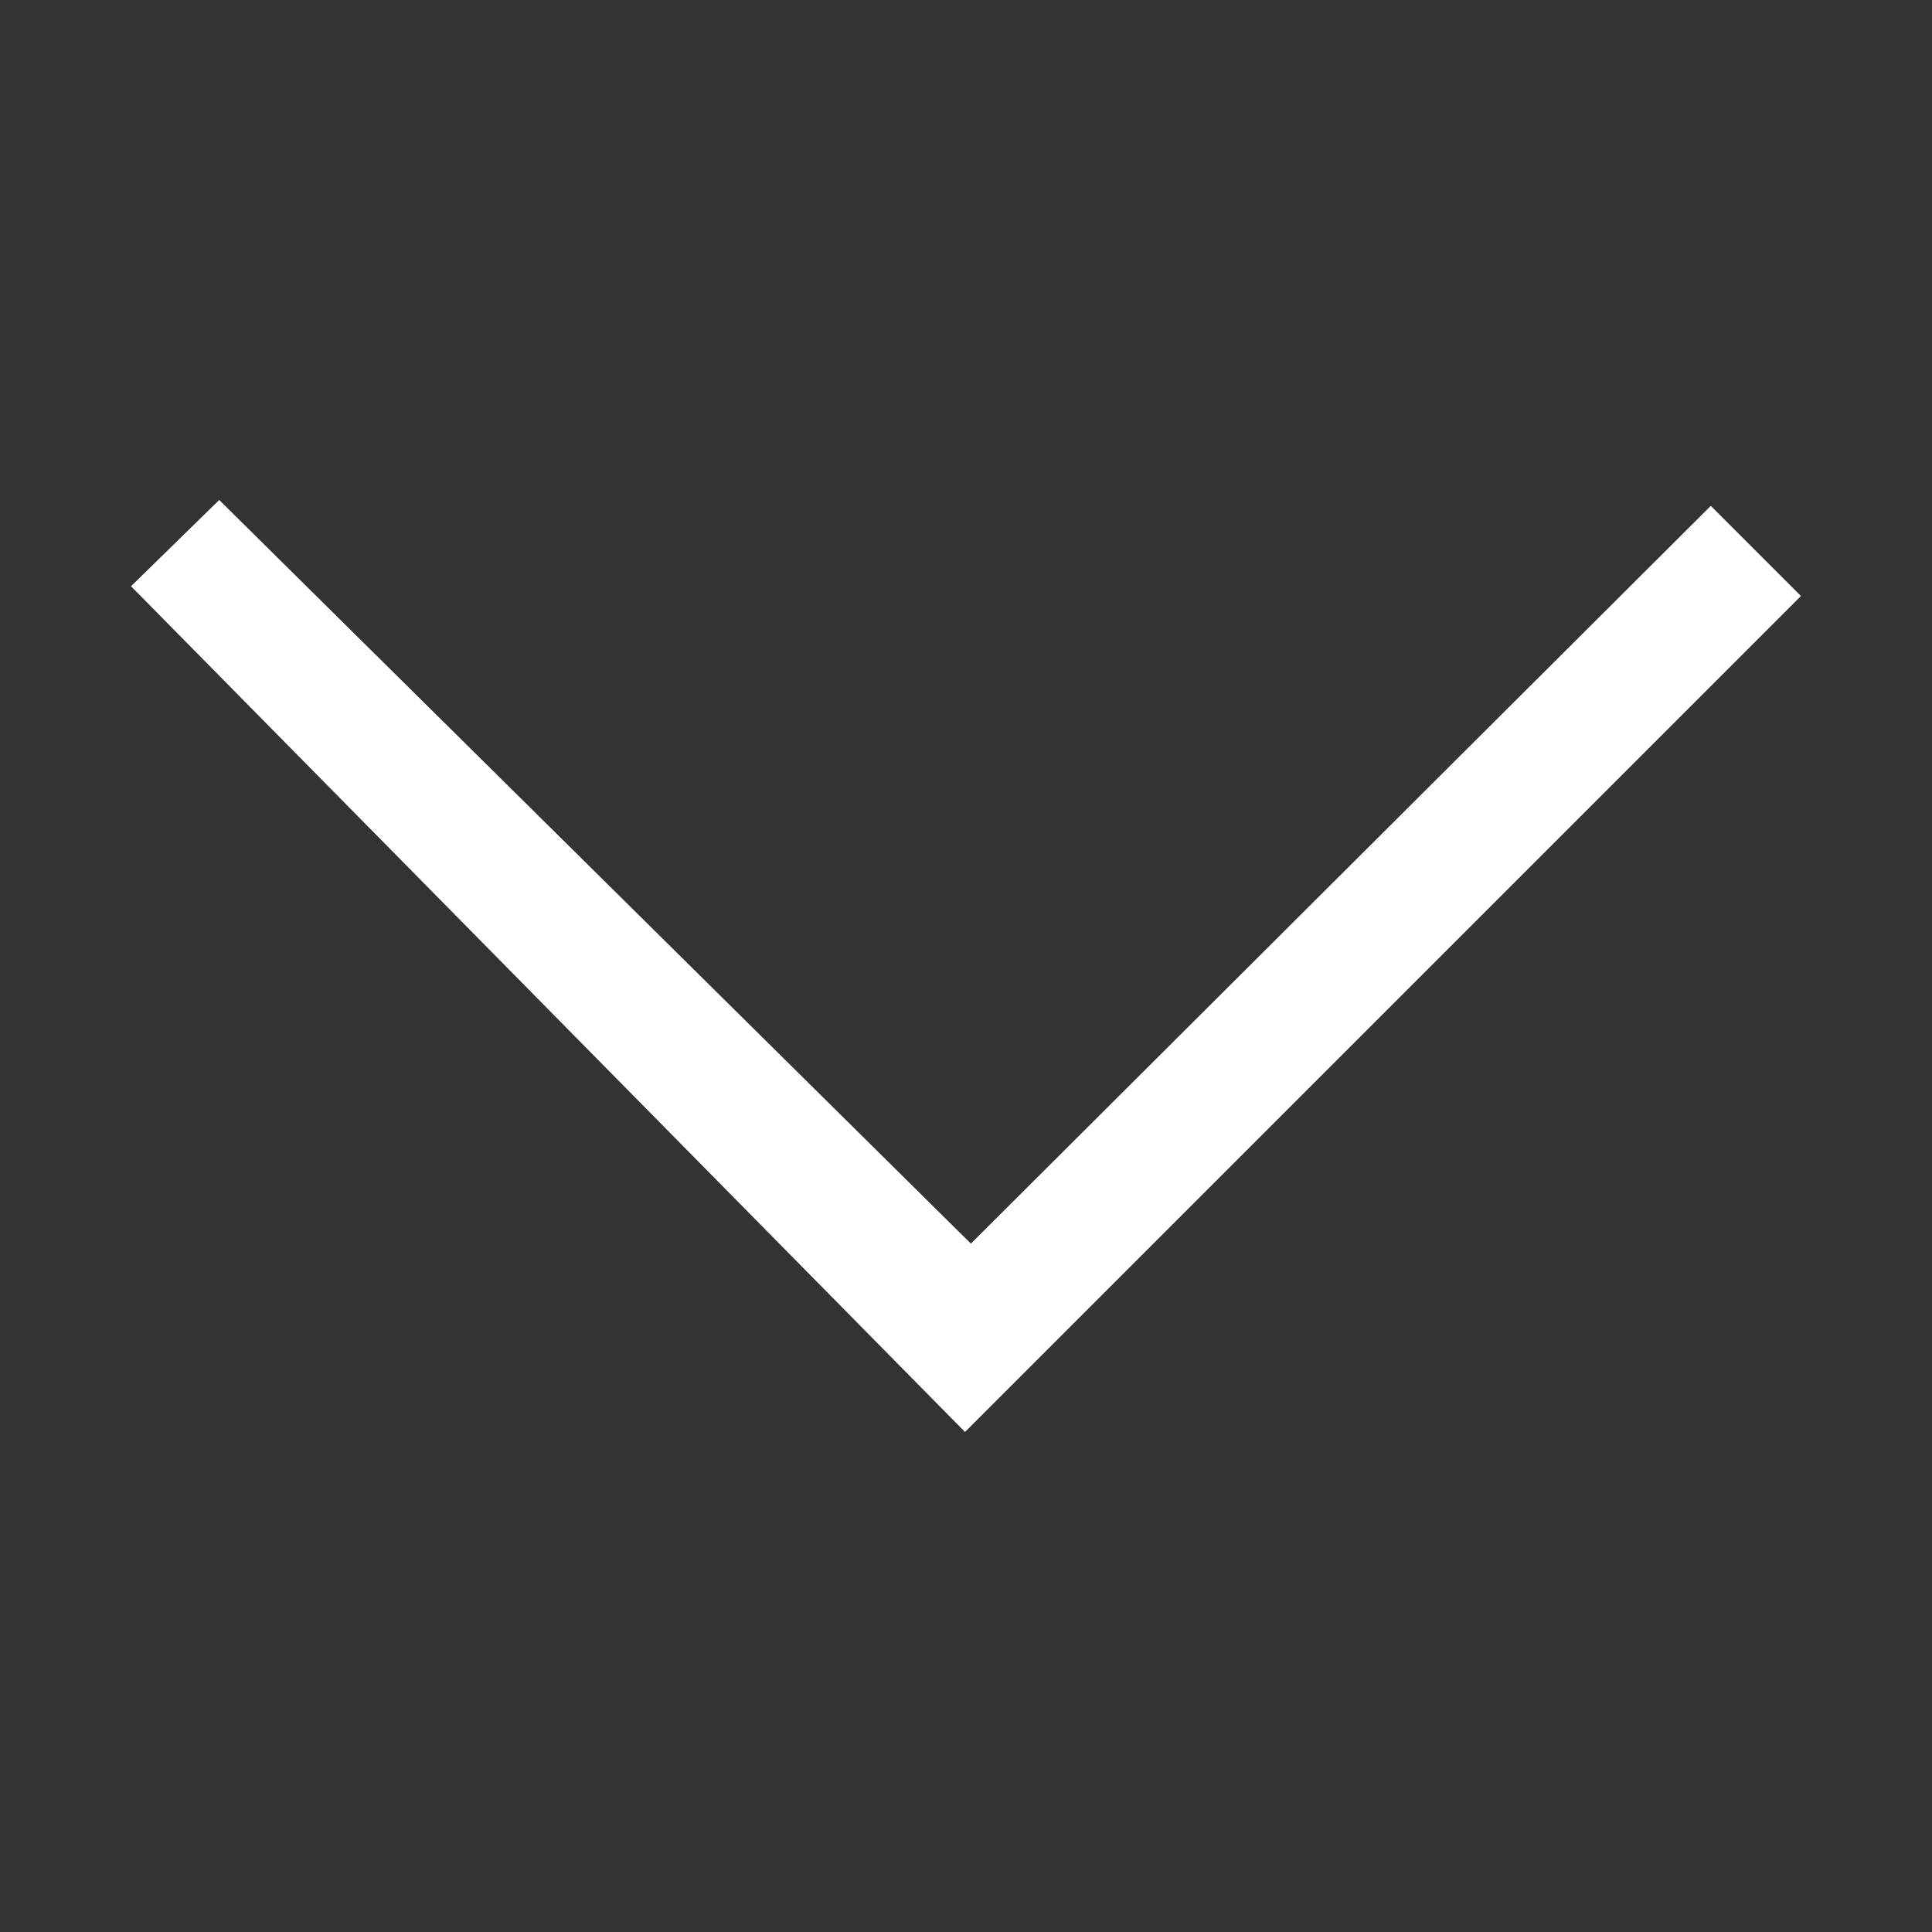 <?xml version="1.0" encoding="UTF-8" standalone="no"?>
<!-- Created with Inkscape (http://www.inkscape.org/) -->

<svg
   width="76.479mm"
   height="76.479mm"
   viewBox="0 0 76.479 76.479"
   version="1.1"
   id="svg944"
   inkscape:version="1.1 (c68e22c387, 2021-05-23)"
   sodipodi:docname="closed.svg"
   xmlns:inkscape="http://www.inkscape.org/namespaces/inkscape"
   xmlns:sodipodi="http://sodipodi.sourceforge.net/DTD/sodipodi-0.dtd"
   xmlns="http://www.w3.org/2000/svg"
   xmlns:svg="http://www.w3.org/2000/svg">
  <rect x="0" y="0" width="76.479" height="76.479" fill="#333333" stroke="none"/>
  <sodipodi:namedview
     id="namedview946"
     pagecolor="#ffffff"
     bordercolor="#666666"
     borderopacity="1.0"
     inkscape:pageshadow="2"
     inkscape:pageopacity="0.0"
     inkscape:pagecheckerboard="0"
     inkscape:document-units="mm"
     showgrid="false"
     fit-margin-top="19.606"
     fit-margin-left="5"
     fit-margin-right="5"
     fit-margin-bottom="19.606"
     inkscape:zoom="3.1108586"
     inkscape:cx="206.69535"
     inkscape:cy="115.40222"
     inkscape:window-width="2539"
     inkscape:window-height="2044"
     inkscape:window-x="588"
     inkscape:window-y="27"
     inkscape:window-maximized="0"
     inkscape:current-layer="layer1" />
  <defs
     id="defs941" />
  <g
     inkscape:label="Layer 1"
     inkscape:groupmode="layer"
     id="layer1"
     transform="translate(311.765,-105.668)">
    <path
       style="fill:#ffffff;fill-rule:nonzero;stroke:none;stroke-width:0.265px;stroke-linecap:butt;stroke-linejoin:miter;stroke-miterlimit:10;stroke-dasharray:none;stroke-opacity:1;fill-opacity:1"
       d="m -306.578,128.874 3.491,-3.414 29.755,29.437 29.289,-29.204 3.569,3.569 -33.091,33.091 z"
       id="path930" />
  </g>
</svg>
